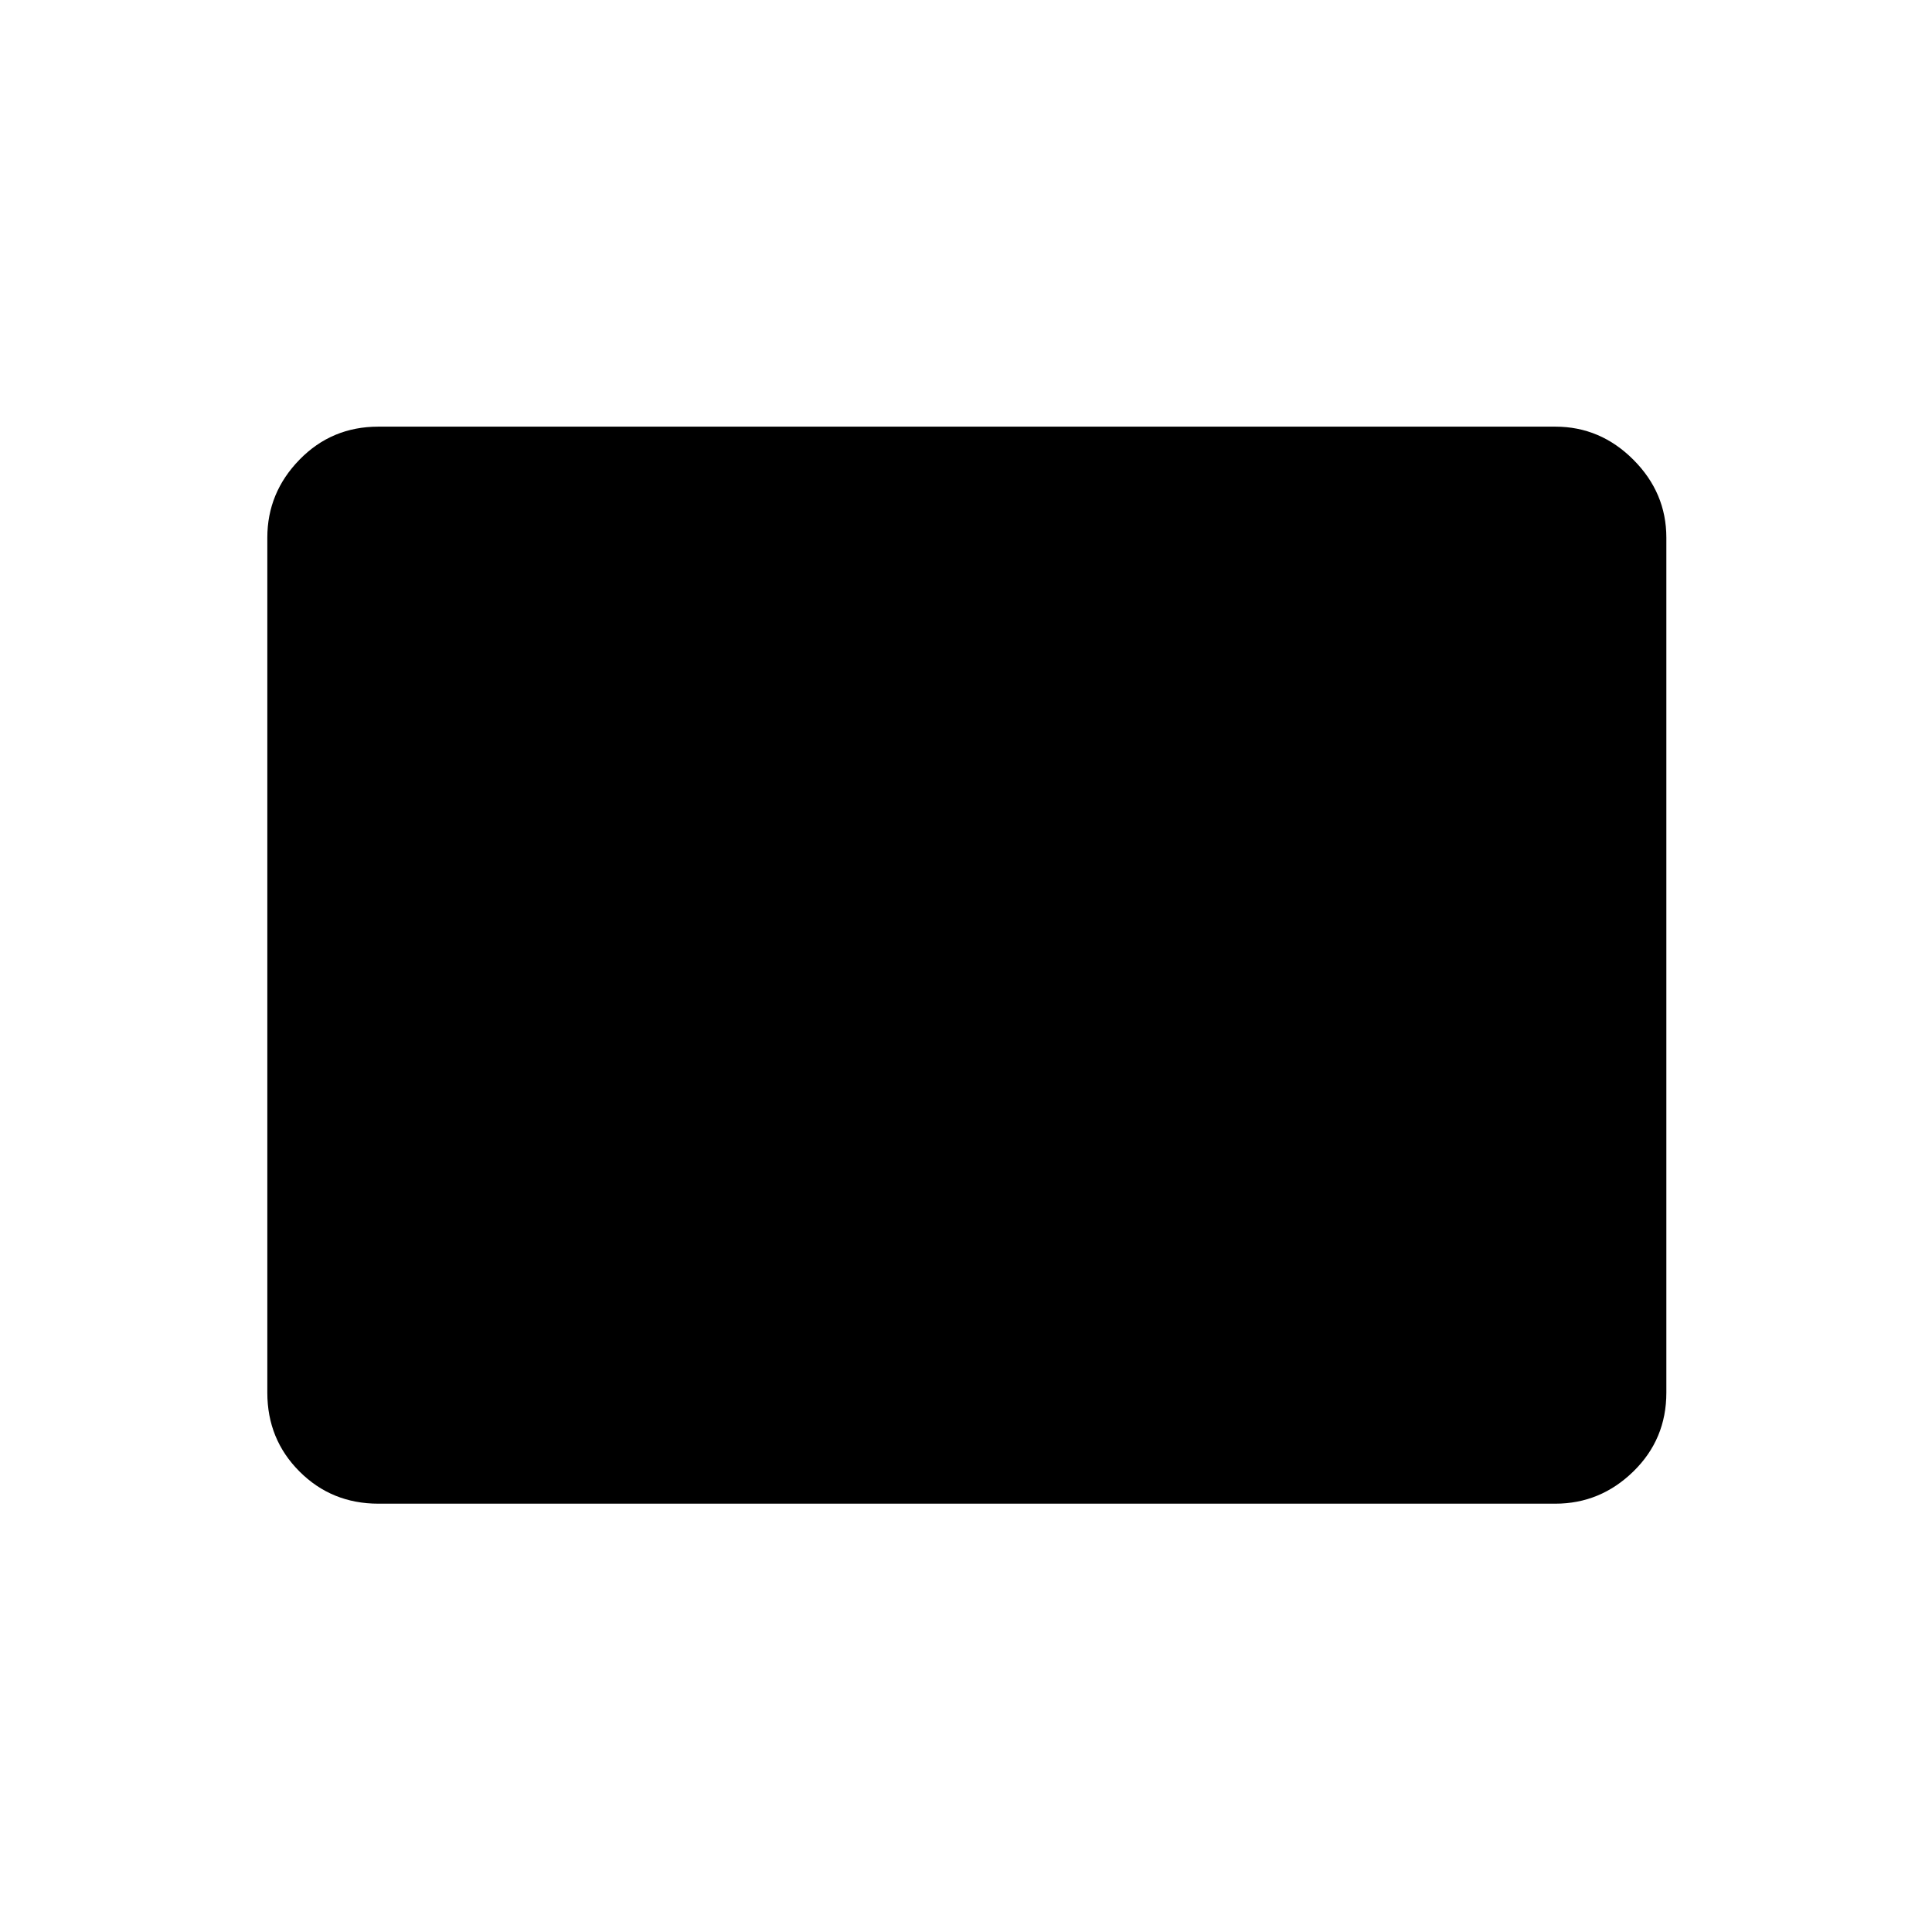 <svg xmlns="http://www.w3.org/2000/svg" height="40" viewBox="0 -960 960 960" width="40"><path d="M188-212.83q-23.19 0-39.18-15.99-15.99-15.99-15.99-39.18v-424.83q0-22.36 15.99-38.76Q164.81-748 188-748h584.83q22.36 0 38.76 16.41Q828-715.19 828-692.83V-268q0 23.19-16.41 39.18-16.4 15.99-38.76 15.99H188Z"/></svg>